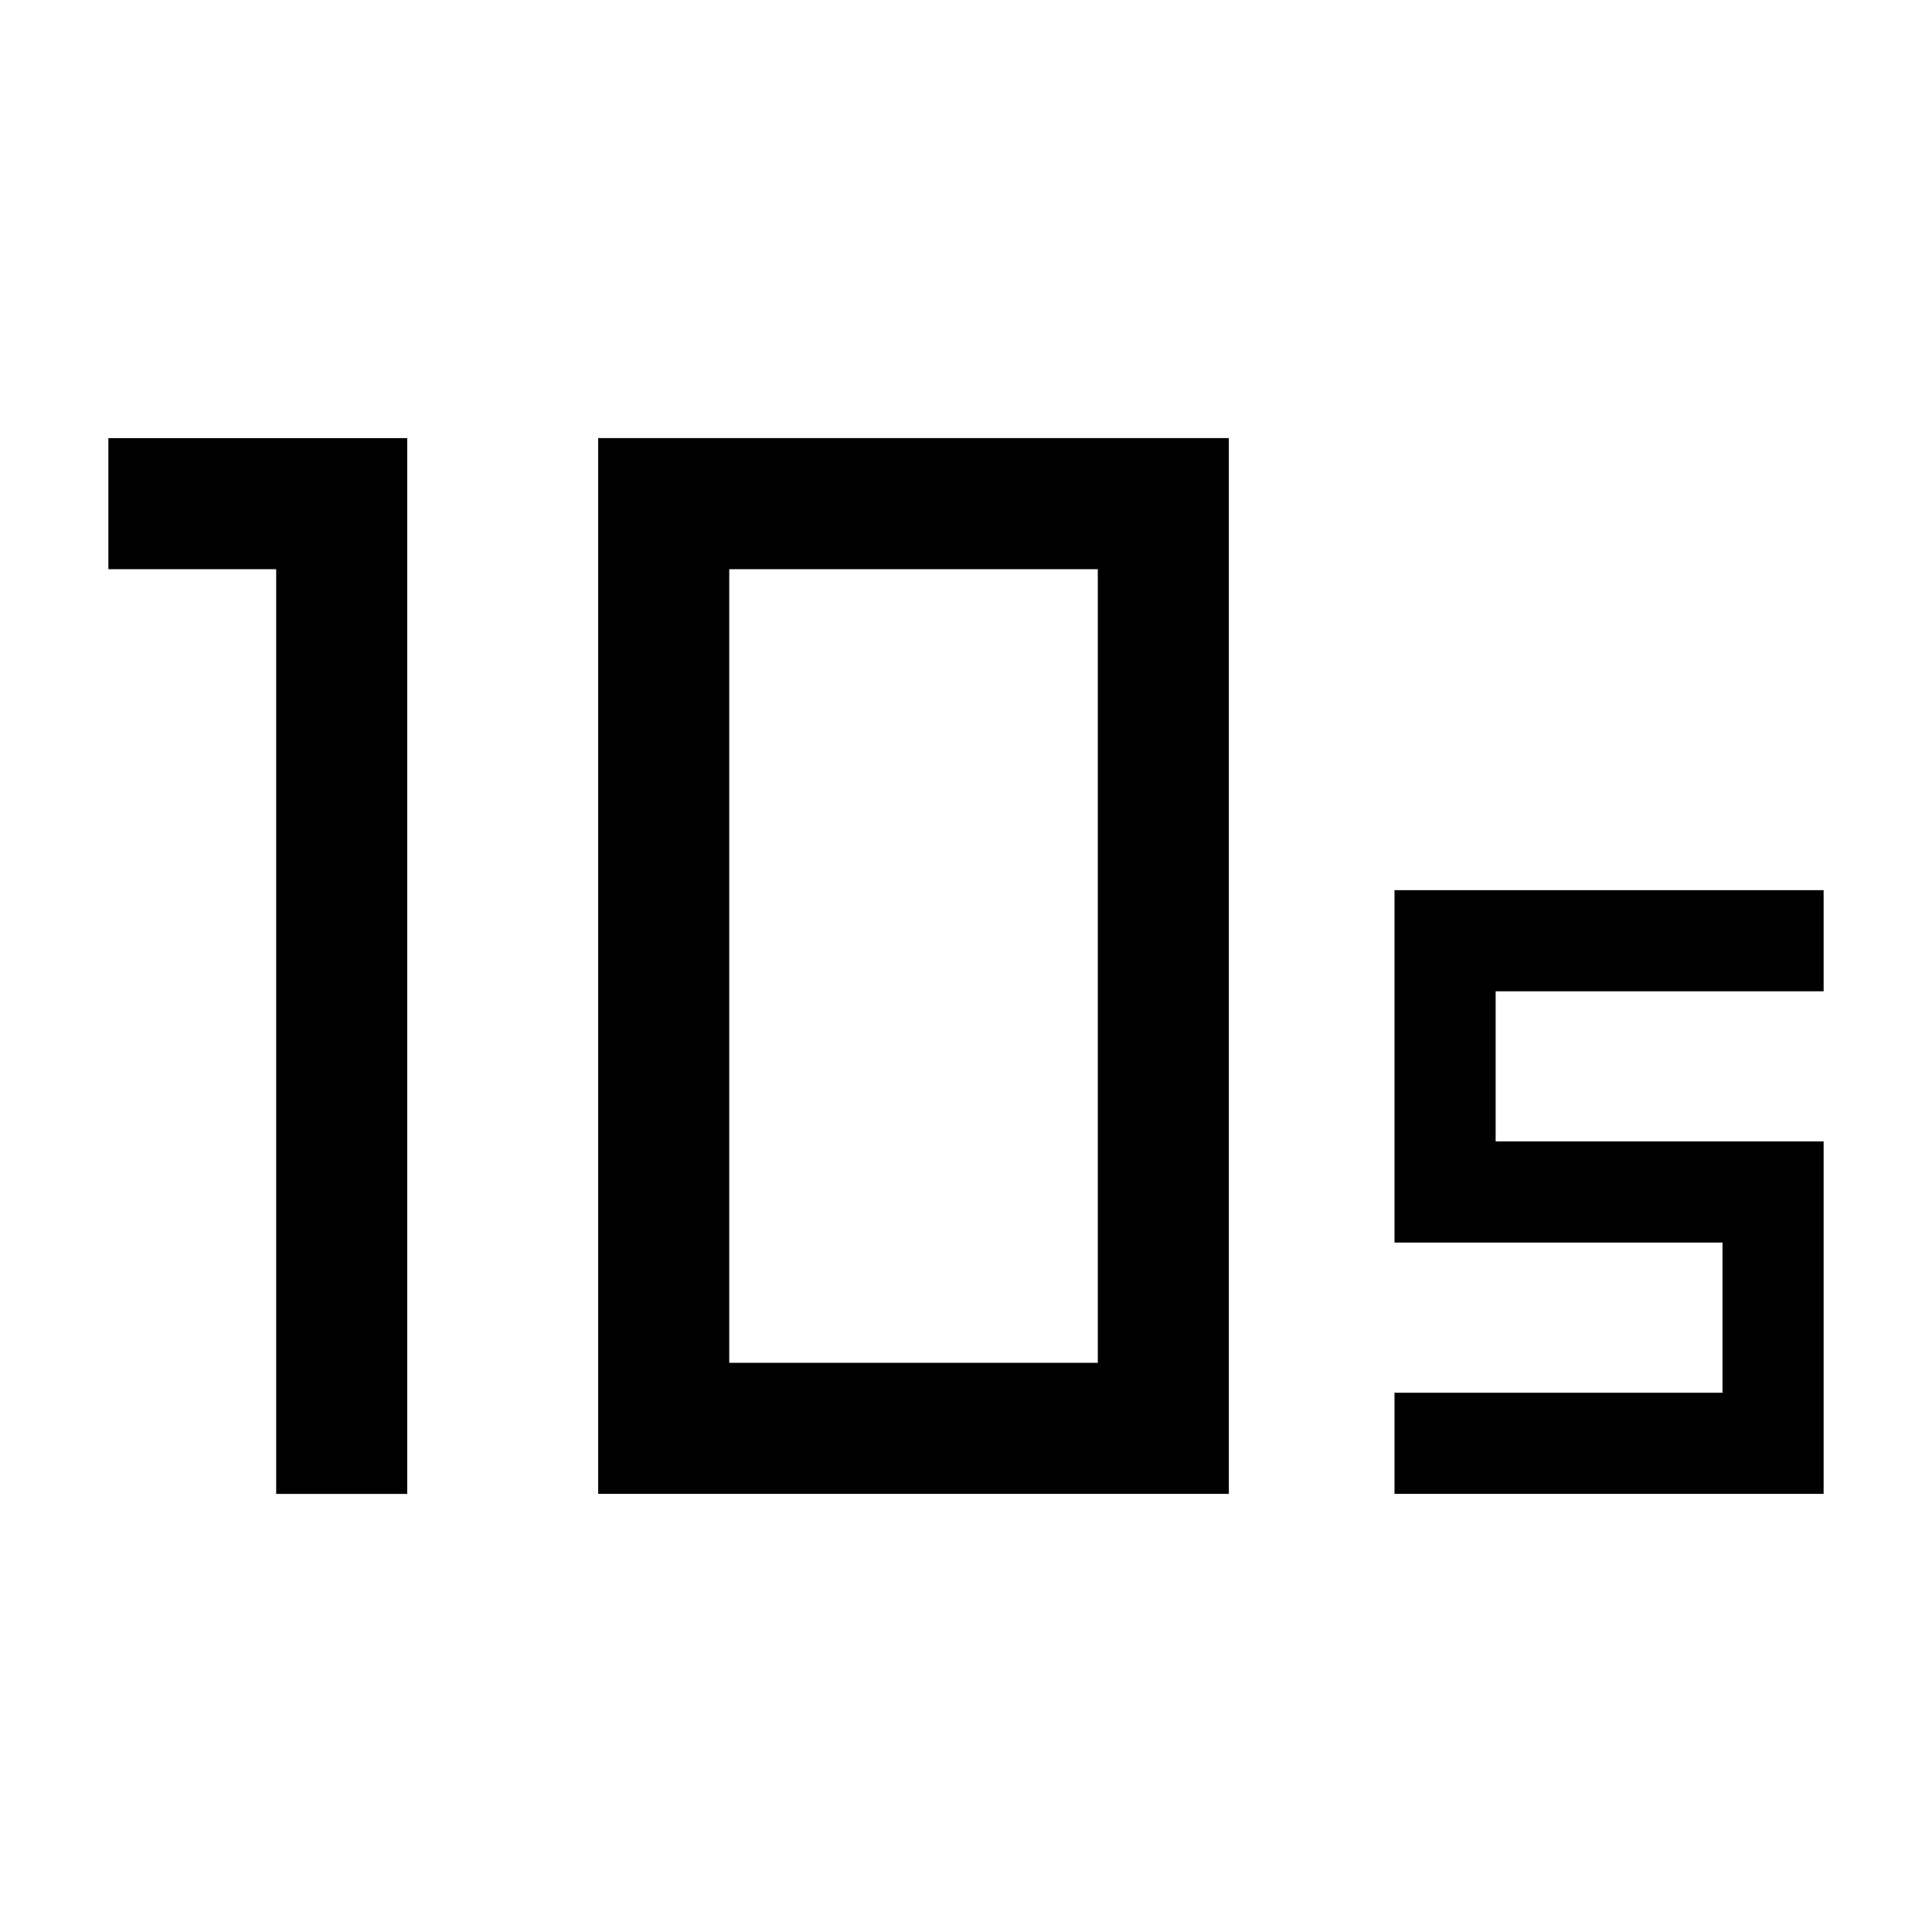 <svg xmlns="http://www.w3.org/2000/svg" height="40" viewBox="0 -960 960 960" width="40"><path d="M362.36-282.82h183.13v-394.36H362.36v394.36Zm-65.13 65.13v-524.62h313.38v524.62H297.23Zm-160 0v-459.49H53.85v-65.13h148.51v524.62h-65.13Zm555.69 0v-50.26H855.9v-74.62H692.92v-175.12h213.23v50.25H743.18v74.62h162.97v175.13H692.92Z"/></svg>